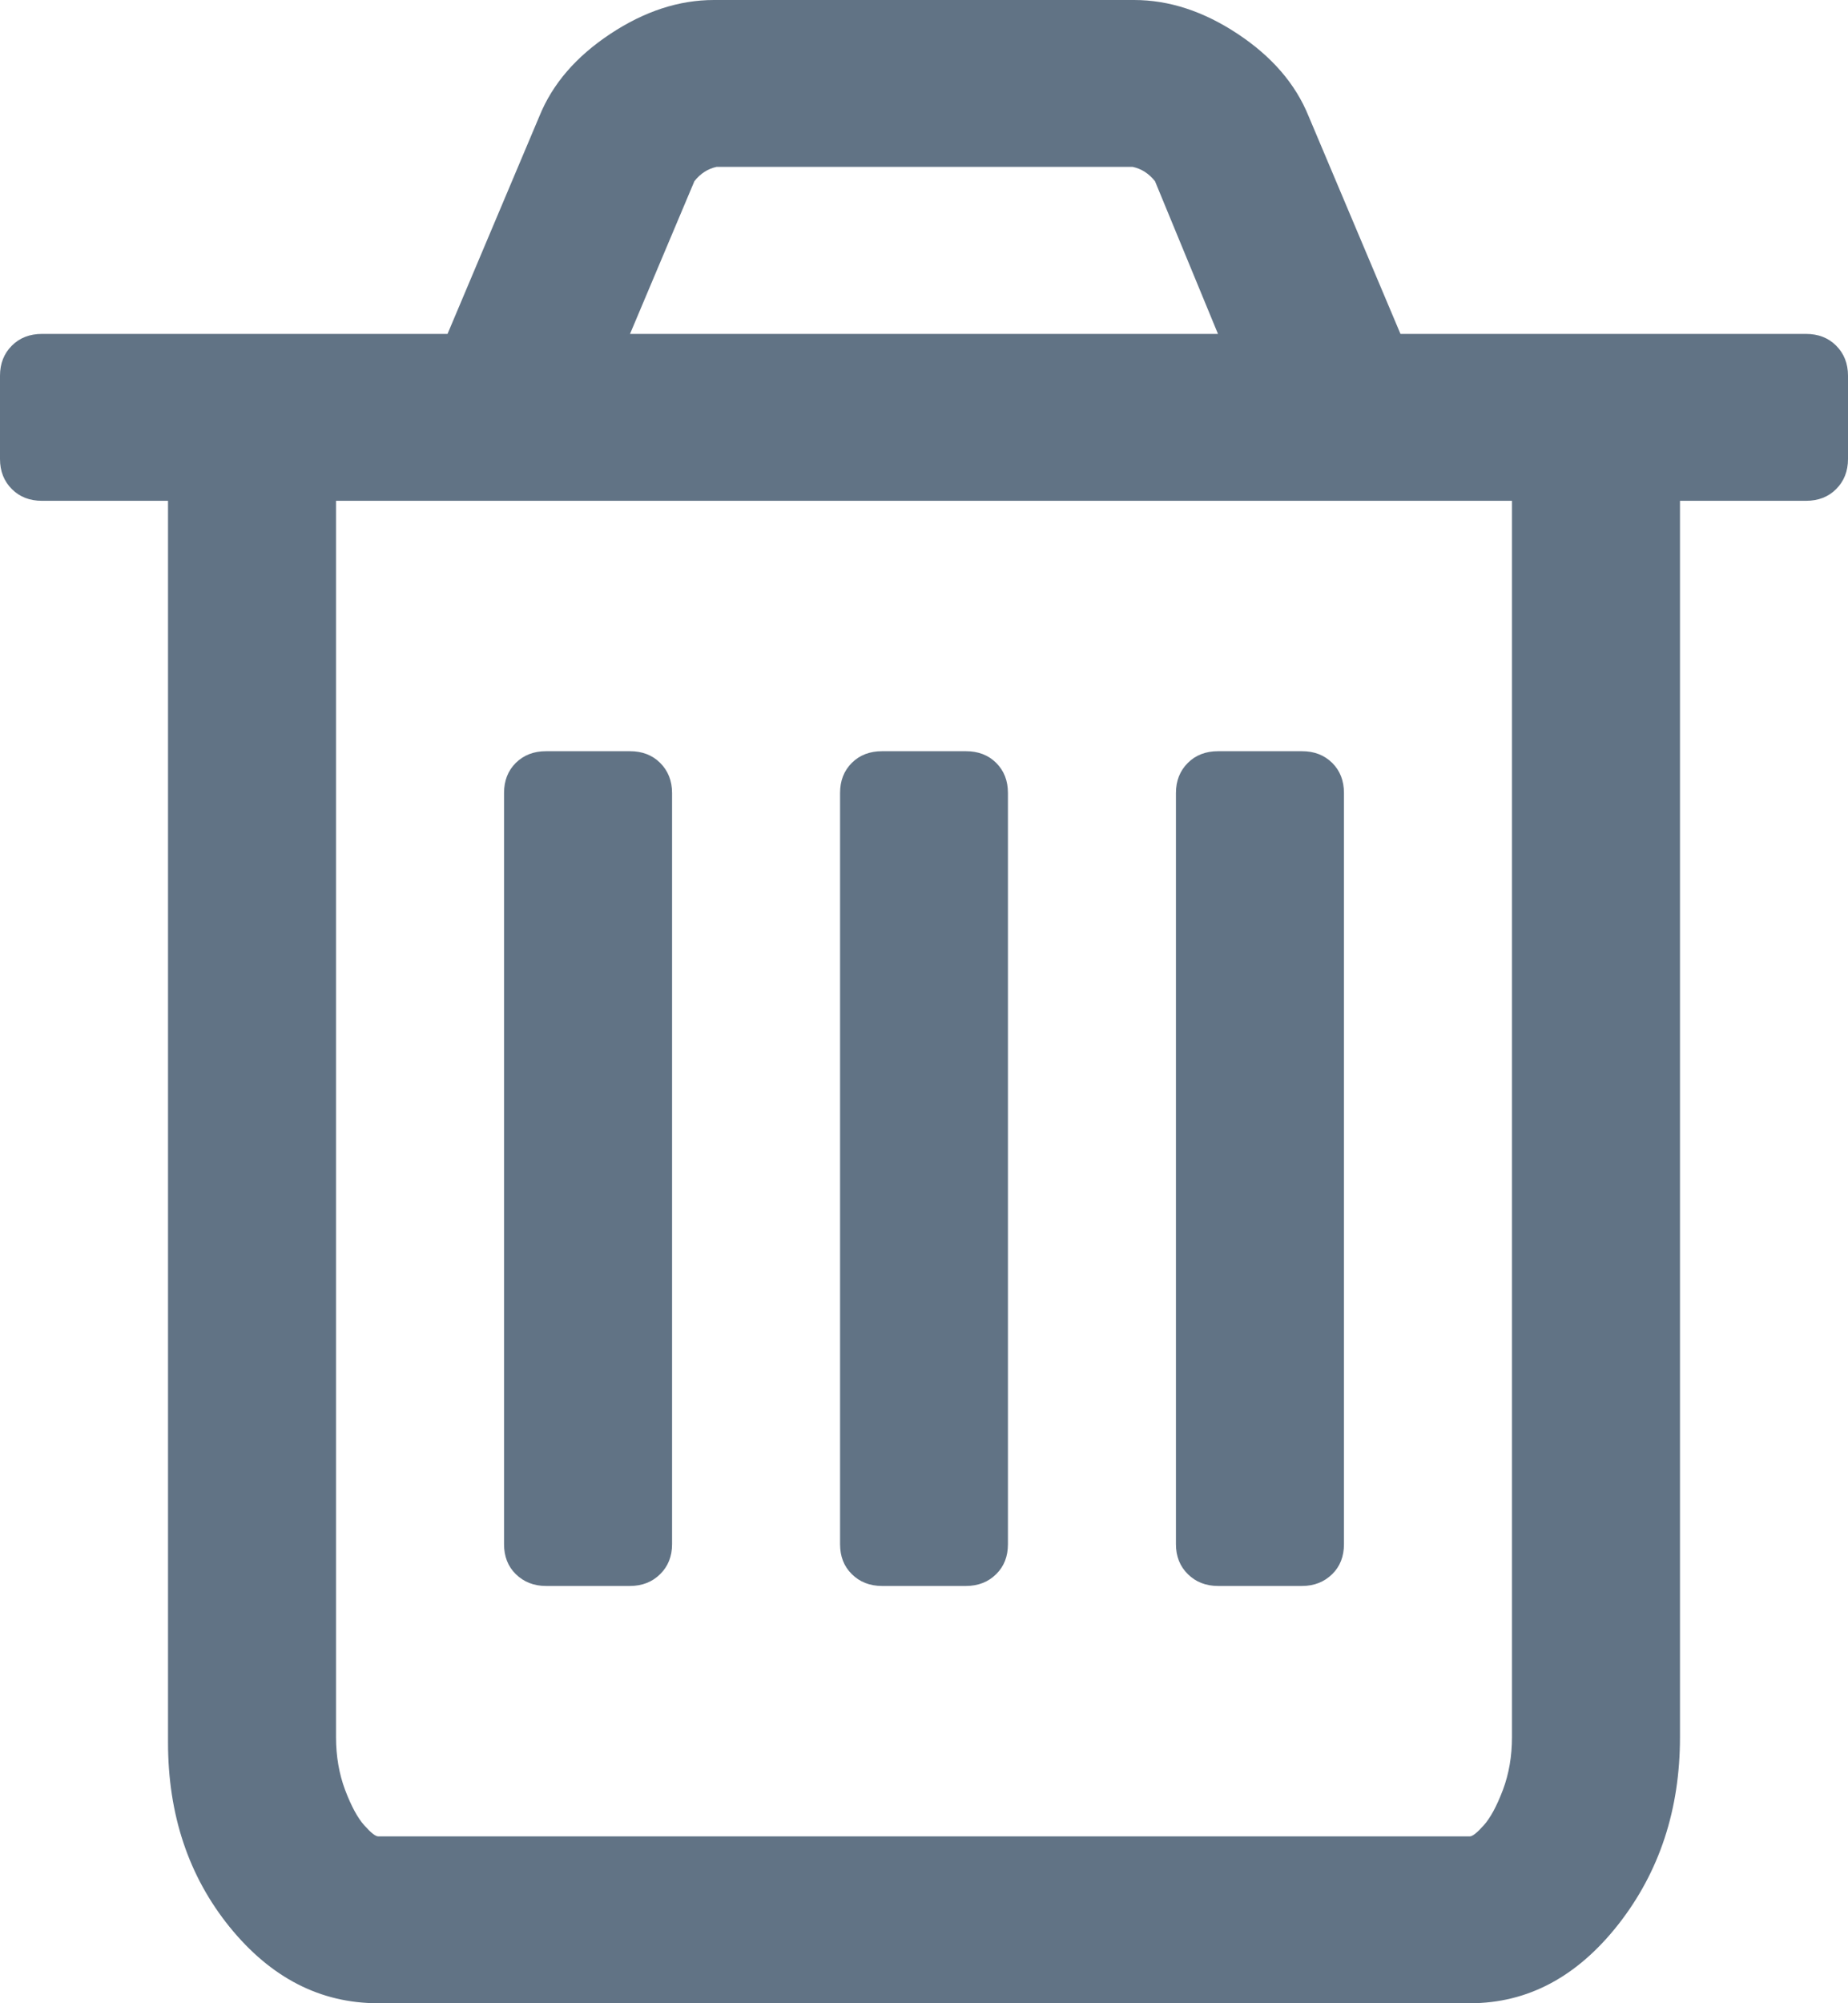 ﻿<?xml version="1.0" encoding="utf-8"?>
<svg version="1.1" xmlns:xlink="http://www.w3.org/1999/xlink" width="12px" height="13px" xmlns="http://www.w3.org/2000/svg">
  <g transform="matrix(1 0 0 1 -723 -1103 )">
    <path d="M 4.287 4.951  C 4.338 5.002  4.364 5.067  4.364 5.146  L 4.364 10.021  C 4.364 10.1  4.338 10.165  4.287 10.215  C 4.236 10.266  4.17 10.292  4.091 10.292  L 3.545 10.292  C 3.466 10.292  3.401 10.266  3.349 10.215  C 3.298 10.165  3.273 10.1  3.273 10.021  L 3.273 5.146  C 3.273 5.067  3.298 5.002  3.349 4.951  C 3.401 4.9  3.466 4.875  3.545 4.875  L 4.091 4.875  C 4.17 4.875  4.236 4.9  4.287 4.951  Z M 6.469 4.951  C 6.52 5.002  6.545 5.067  6.545 5.146  L 6.545 10.021  C 6.545 10.1  6.52 10.165  6.469 10.215  C 6.418 10.266  6.352 10.292  6.273 10.292  L 5.727 10.292  C 5.648 10.292  5.582 10.266  5.531 10.215  C 5.48 10.165  5.455 10.1  5.455 10.021  L 5.455 5.146  C 5.455 5.067  5.48 5.002  5.531 4.951  C 5.582 4.9  5.648 4.875  5.727 4.875  L 6.273 4.875  C 6.352 4.875  6.418 4.9  6.469 4.951  Z M 8.651 4.951  C 8.702 5.002  8.727 5.067  8.727 5.146  L 8.727 10.021  C 8.727 10.1  8.702 10.165  8.651 10.215  C 8.599 10.266  8.534 10.292  8.455 10.292  L 7.909 10.292  C 7.83 10.292  7.764 10.266  7.713 10.215  C 7.662 10.165  7.636 10.1  7.636 10.021  L 7.636 5.146  C 7.636 5.067  7.662 5.002  7.713 4.951  C 7.764 4.9  7.83 4.875  7.909 4.875  L 8.455 4.875  C 8.534 4.875  8.599 4.9  8.651 4.951  Z M 9.759 11.616  C 9.798 11.512  9.818 11.398  9.818 11.273  L 9.818 3.25  L 2.182 3.25  L 2.182 11.273  C 2.182 11.398  2.202 11.512  2.241 11.616  C 2.281 11.721  2.322 11.797  2.365 11.845  C 2.408 11.893  2.438 11.917  2.455 11.917  L 9.545 11.917  C 9.562 11.917  9.592 11.893  9.635 11.845  C 9.678 11.797  9.719 11.721  9.759 11.616  Z M 4.509 1.176  L 4.091 2.167  L 7.909 2.167  L 7.5 1.176  C 7.46 1.126  7.412 1.095  7.355 1.083  L 4.653 1.083  C 4.597 1.095  4.548 1.126  4.509 1.176  Z M 11.923 2.243  C 11.974 2.294  12 2.359  12 2.438  L 12 2.979  C 12 3.058  11.974 3.123  11.923 3.174  C 11.872 3.225  11.807 3.25  11.727 3.25  L 10.909 3.25  L 10.909 11.273  C 10.909 11.742  10.776 12.147  10.509 12.488  C 10.241 12.829  9.92 13  9.545 13  L 2.455 13  C 2.08 13  1.759 12.835  1.491 12.505  C 1.224 12.175  1.091 11.776  1.091 11.307  L 1.091 3.25  L 0.273 3.25  C 0.193 3.25  0.128 3.225  0.077 3.174  C 0.026 3.123  0 3.058  0 2.979  L 0 2.438  C 0 2.359  0.026 2.294  0.077 2.243  C 0.128 2.192  0.193 2.167  0.273 2.167  L 2.906 2.167  L 3.503 0.753  C 3.588 0.544  3.741 0.367  3.963 0.22  C 4.185 0.073  4.409 0  4.636 0  L 7.364 0  C 7.591 0  7.815 0.073  8.037 0.22  C 8.259 0.367  8.412 0.544  8.497 0.753  L 9.094 2.167  L 11.727 2.167  C 11.807 2.167  11.872 2.192  11.923 2.243  Z " fill-rule="nonzero" fill="#617385" stroke="none" transform="matrix(1 0 0 1 723 1103 )" />
  </g>
</svg>